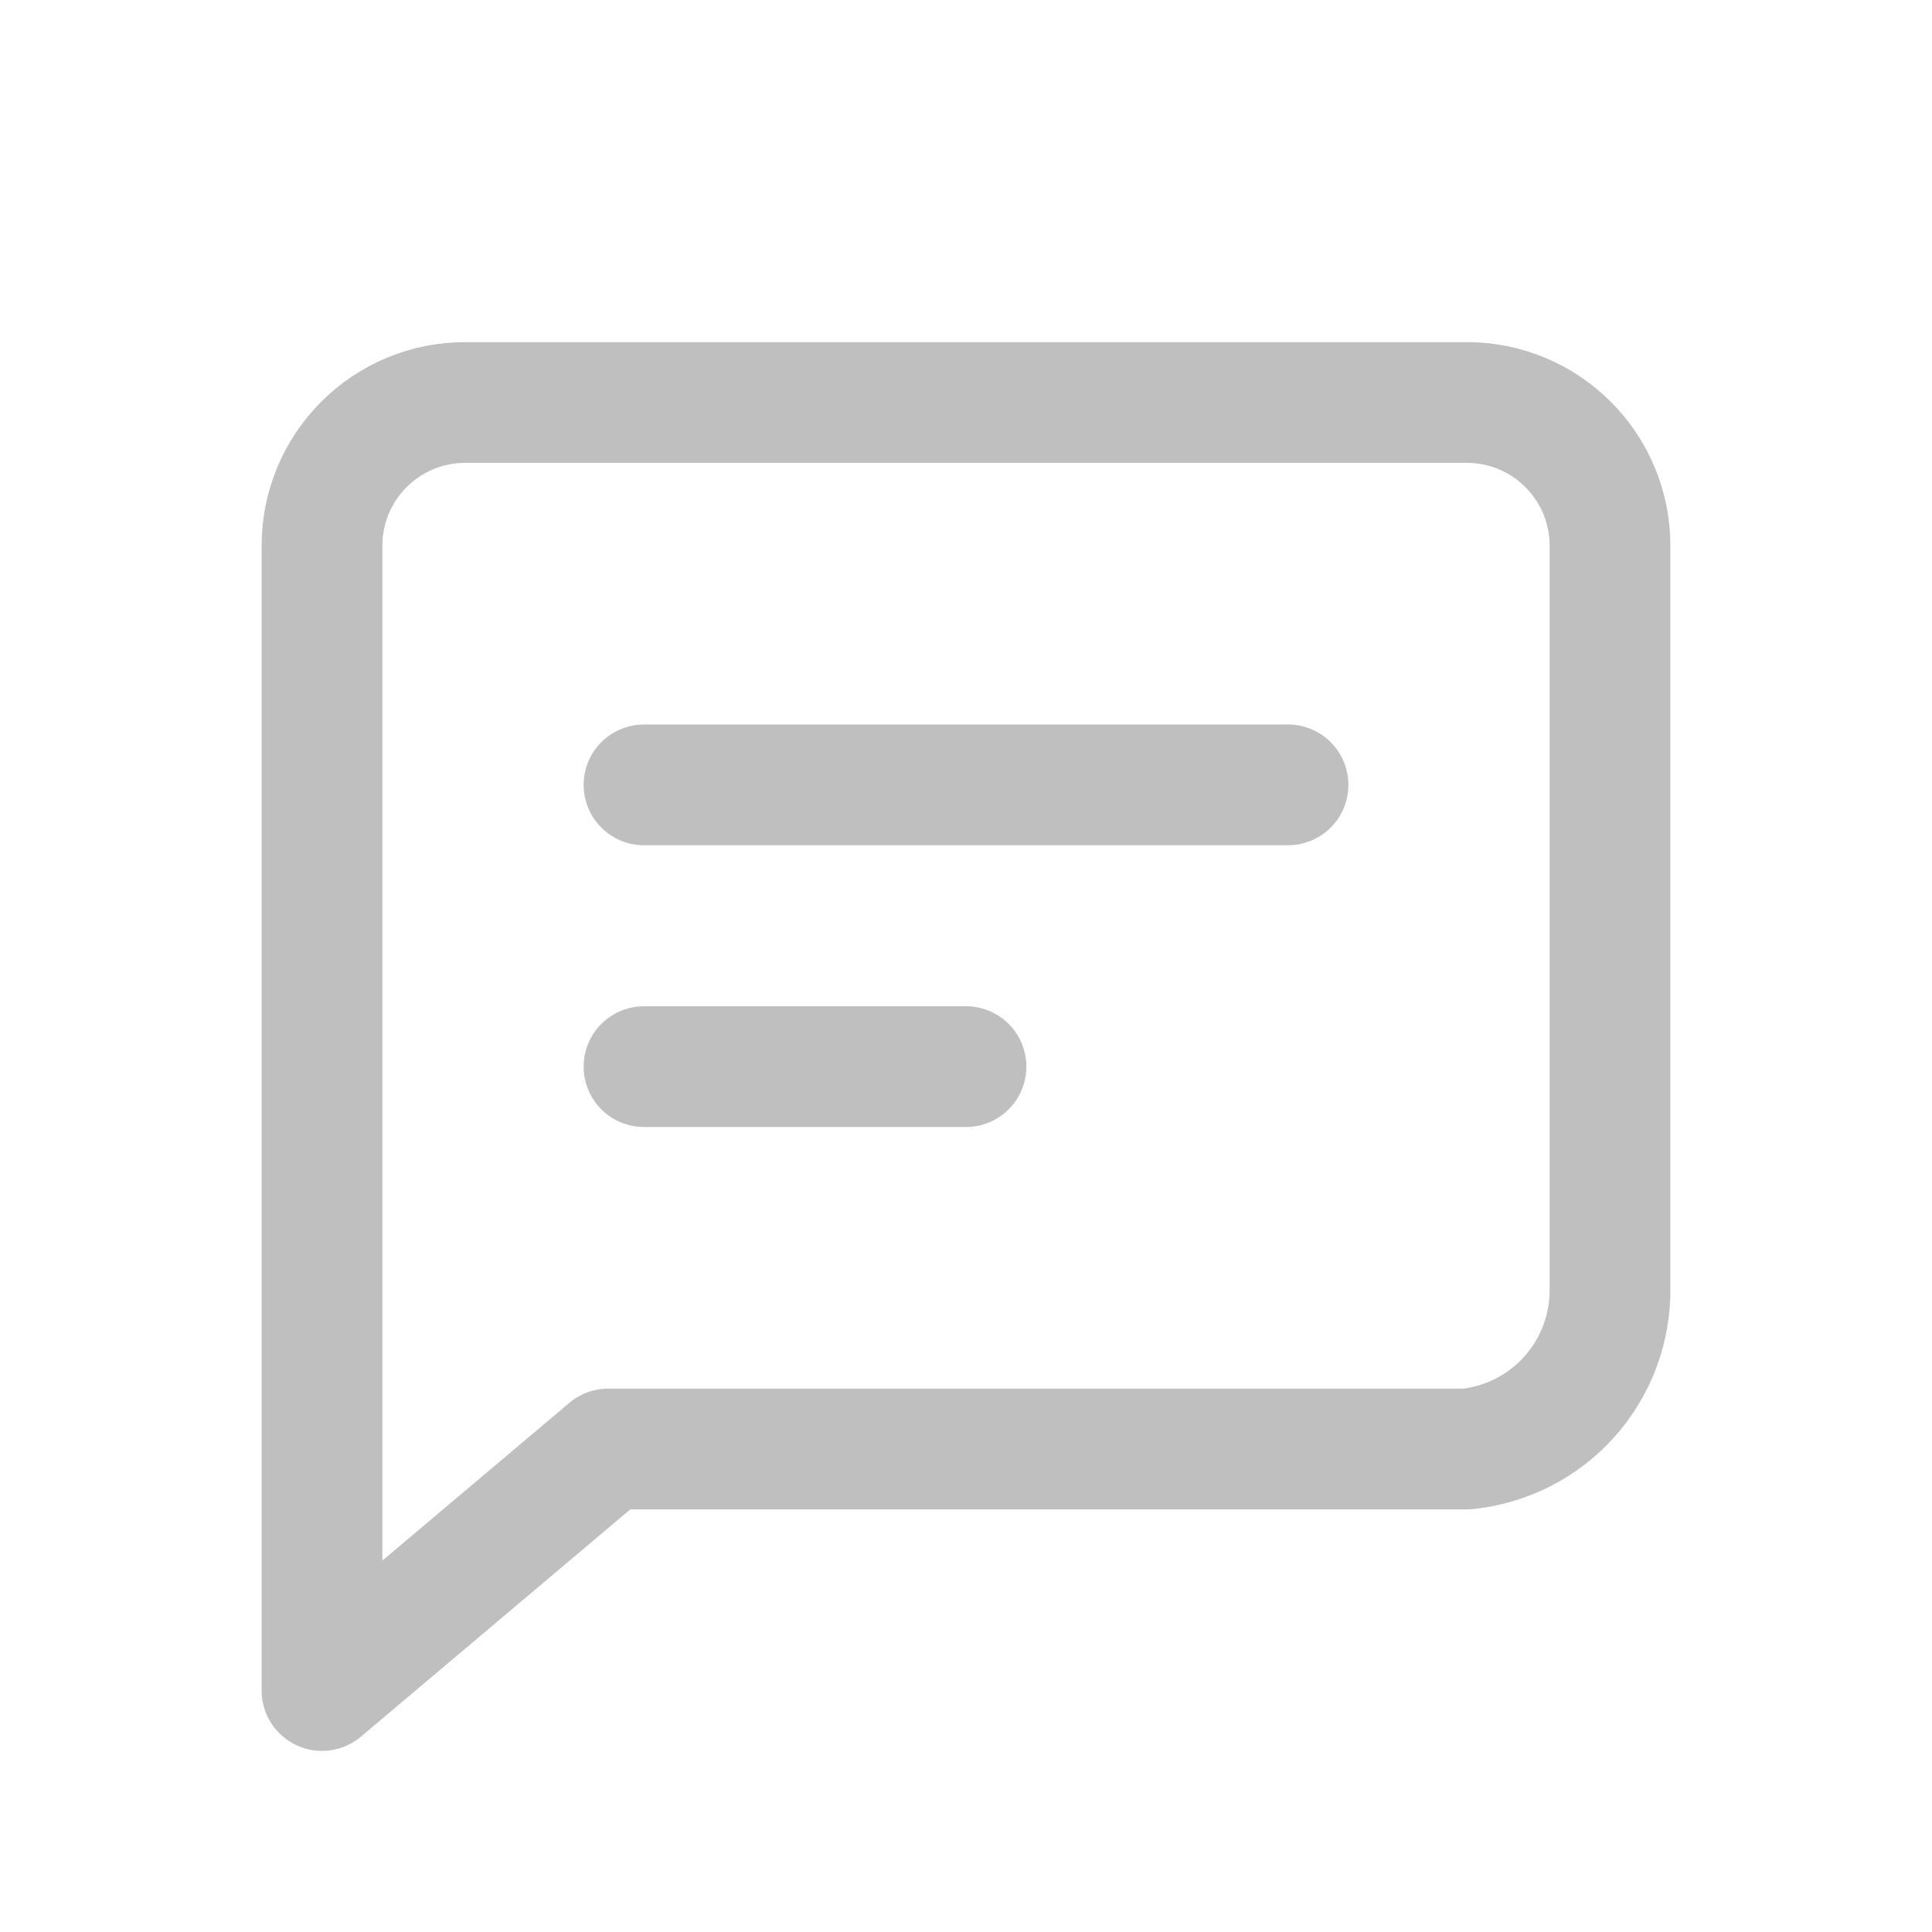 <svg width="24" height="24" viewBox="0 0 24 24" fill="none" xmlns="http://www.w3.org/2000/svg">
<g clip-path="url(#clip0_1126_272)">
<g clip-path="url(#clip1_1126_272)">
<g clip-path="url(#clip2_1126_272)">
<path d="M20 16C20.007 16.495 19.829 16.975 19.5 17.346C19.171 17.716 18.715 17.949 18.222 18H7.556L4 21V6.778C4 6.306 4.187 5.854 4.521 5.521C4.854 5.187 5.306 5 5.778 5H18.222C18.694 5 19.146 5.187 19.479 5.521C19.813 5.854 20 6.306 20 6.778V16Z" stroke="#BFBFBF" stroke-width="1.5" stroke-linecap="round" stroke-linejoin="round"/>
<path d="M8 9.75H16" stroke="#BFBFBF" stroke-width="1.5" stroke-linecap="round" stroke-linejoin="round"/>
<path d="M8 13.25H12" stroke="#BFBFBF" stroke-width="1.5" stroke-linecap="round" stroke-linejoin="round"/>
</g>
</g>
</g>
<defs>
<clipPath id="clip0_1126_272">
<rect width="24" height="24" fill="white"/>
</clipPath>
<clipPath id="clip1_1126_272">
<rect width="24" height="24" fill="white"/>
</clipPath>
<clipPath id="clip2_1126_272">
<rect width="24" height="24" fill="white"/>
</clipPath>
</defs>
</svg>

